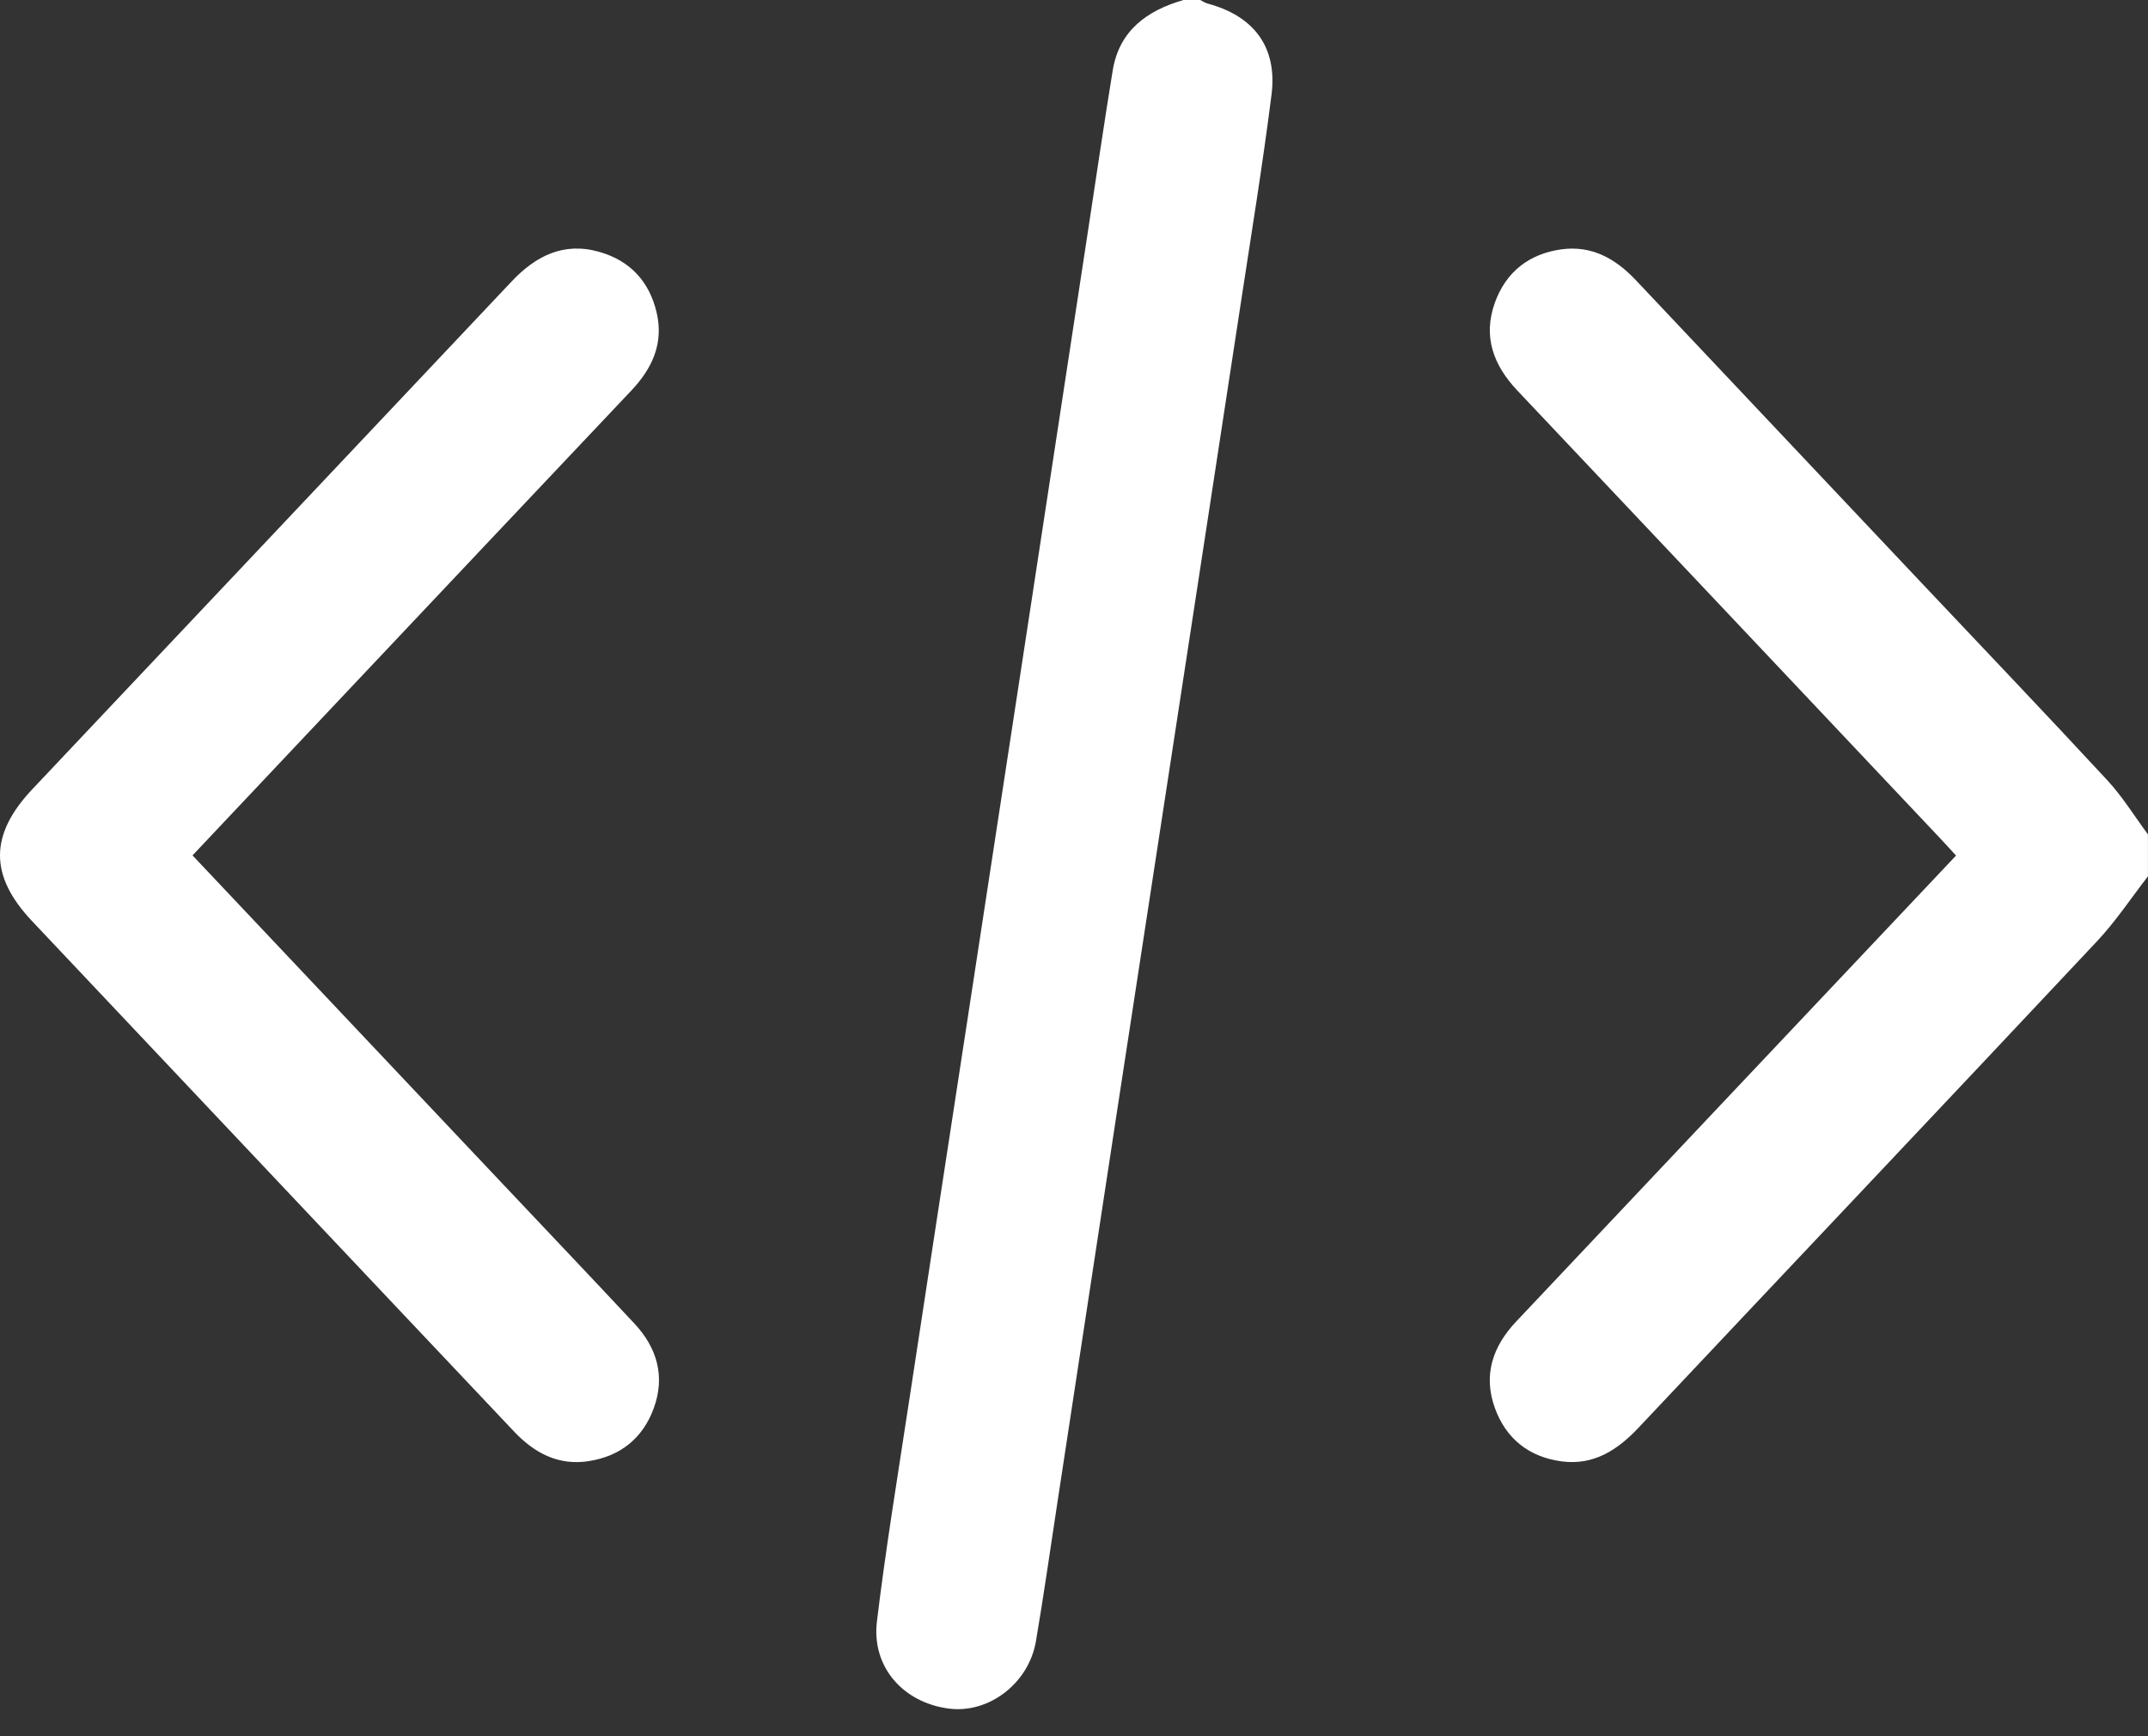 <svg width="47" height="38" viewBox="0 0 47 38" fill="none" xmlns="http://www.w3.org/2000/svg">
<rect x="0" y="0" width="47" height="38" fill="#333333" stroke="none"/>
<path d="M26.262 0C26.316 0.027 26.367 0.063 26.424 0.078C27.437 0.35 27.953 1.031 27.822 2.072C27.625 3.631 27.37 5.183 27.134 6.737C26.691 9.648 26.243 12.558 25.798 15.469C25.352 18.38 24.905 21.291 24.46 24.202C24.018 27.098 23.578 29.994 23.136 32.89C22.981 33.901 22.839 34.914 22.667 35.921C22.508 36.85 21.628 37.512 20.753 37.394C19.756 37.26 19.067 36.478 19.188 35.485C19.382 33.88 19.646 32.283 19.889 30.683C20.299 27.983 20.714 25.283 21.128 22.584C21.573 19.673 22.019 16.762 22.464 13.85C22.906 10.954 23.348 8.058 23.79 5.162C23.975 3.955 24.15 2.747 24.347 1.542C24.491 0.667 25.096 0.232 25.895 0C26.017 0 26.14 0 26.262 0Z" fill="white"/>
<path d="M47 19.179C46.631 19.653 46.297 20.161 45.887 20.598C42.551 24.154 39.198 27.694 35.856 31.244C35.393 31.736 34.87 32.078 34.168 31.984C33.458 31.889 32.953 31.491 32.709 30.816C32.448 30.095 32.662 29.468 33.174 28.925C34.663 27.346 36.152 25.767 37.642 24.189C39.351 22.378 41.061 20.568 42.8 18.725C42.668 18.582 42.549 18.449 42.426 18.32C39.353 15.063 36.28 11.806 33.203 8.55C32.679 7.997 32.442 7.367 32.709 6.625C32.952 5.95 33.458 5.554 34.167 5.457C34.829 5.367 35.349 5.661 35.792 6.13C37.846 8.31 39.903 10.489 41.96 12.668C43.344 14.135 44.737 15.594 46.108 17.075C46.443 17.436 46.704 17.864 46.999 18.262V19.18L47 19.179Z" fill="white"/>
<path d="M4.212 18.721C6.421 21.061 8.592 23.362 10.764 25.662C11.803 26.763 12.846 27.86 13.88 28.966C14.378 29.499 14.561 30.126 14.303 30.826C14.063 31.48 13.572 31.872 12.881 31.979C12.219 32.082 11.693 31.802 11.249 31.332C10.325 30.353 9.401 29.377 8.477 28.398C5.885 25.652 3.292 22.907 0.701 20.159C-0.237 19.166 -0.233 18.269 0.71 17.27C4.204 13.567 7.701 9.867 11.193 6.162C11.724 5.599 12.334 5.289 13.118 5.514C13.792 5.708 14.211 6.165 14.369 6.846C14.525 7.521 14.268 8.068 13.811 8.551C11.731 10.751 9.653 12.953 7.576 15.155C6.464 16.332 5.355 17.51 4.213 18.721H4.212Z" fill="white"/>
</svg>

